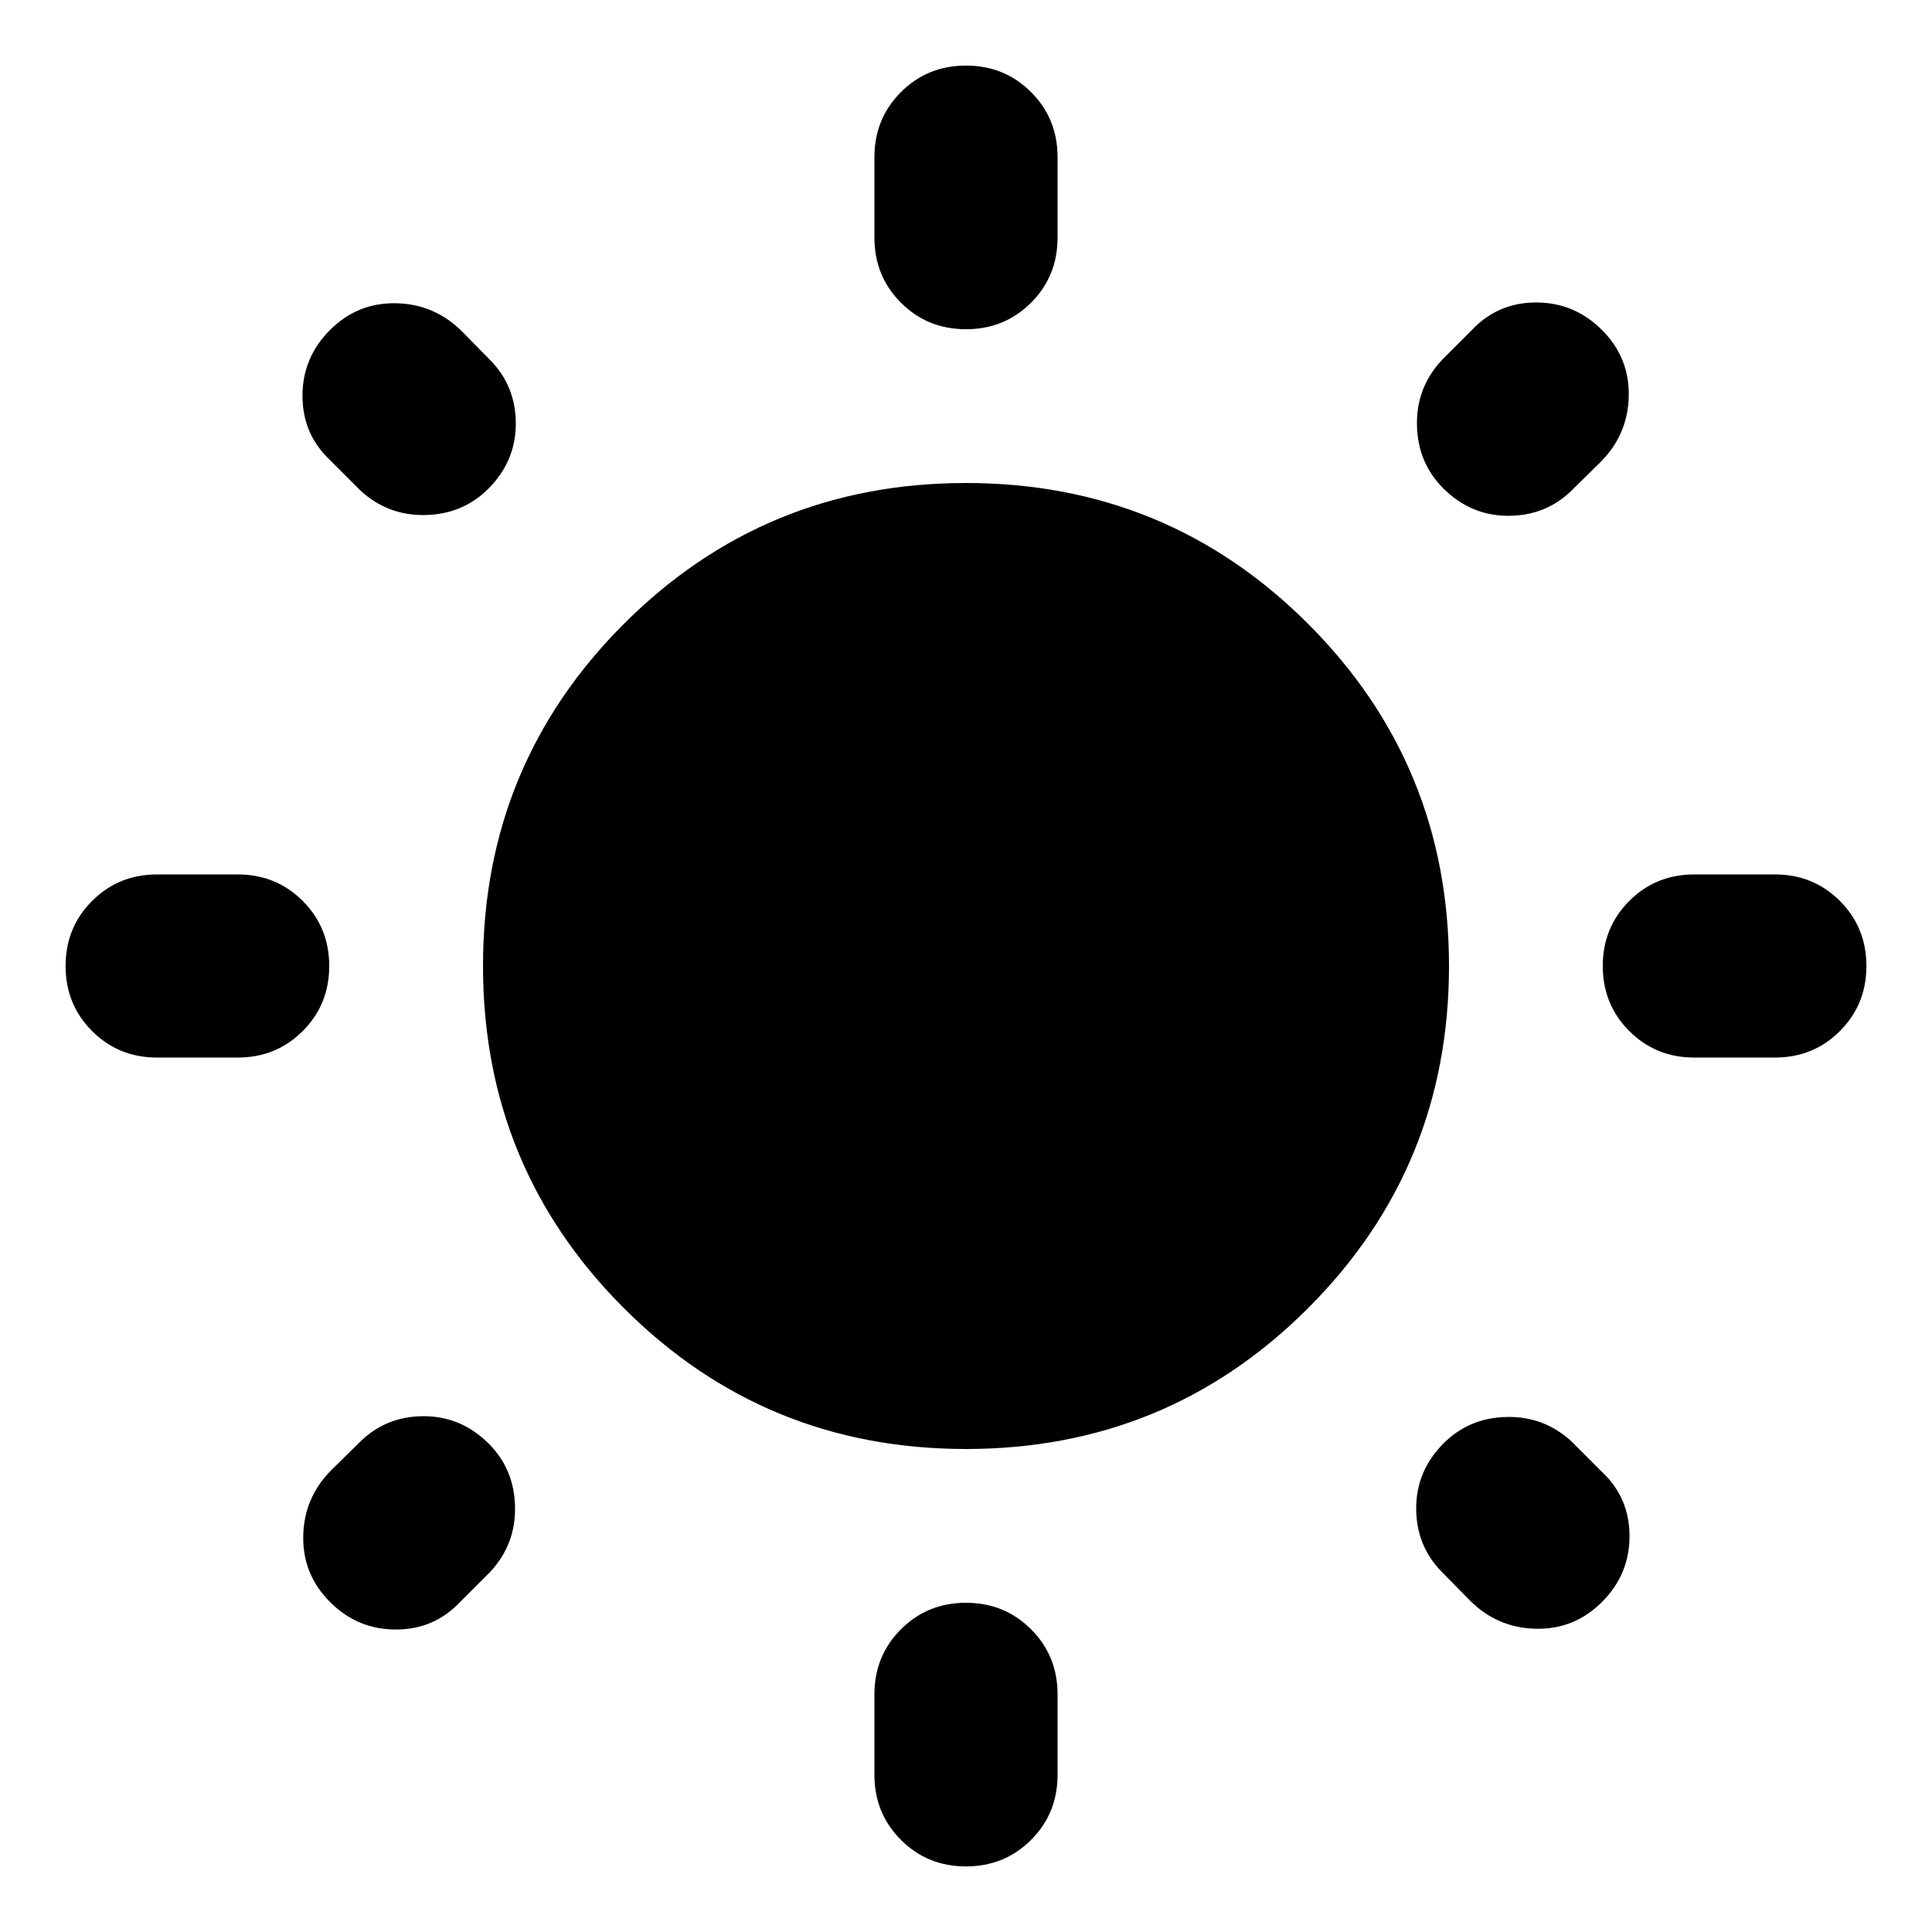 <svg xmlns="http://www.w3.org/2000/svg" height="24" viewBox="0 -960 960 960" width="24"><path d="M434.5-841.91v-40q0-19.16 13.17-32.33 13.18-13.17 32.33-13.17t32.33 13.17q13.17 13.17 13.17 32.33v40q0 19.15-13.17 32.32-13.18 13.18-32.33 13.18t-32.33-13.18q-13.17-13.17-13.17-32.32Zm0 763.82v-40q0-19.15 13.17-32.32 13.18-13.18 32.33-13.18t32.33 13.18q13.17 13.17 13.17 32.32v40q0 19.16-13.17 32.33Q499.15-32.59 480-32.59t-32.33-13.17Q434.5-58.93 434.5-78.09ZM881.91-434.5h-40q-19.15 0-32.32-13.17-13.18-13.18-13.18-32.33t13.18-32.33q13.17-13.17 32.32-13.17h40q19.16 0 32.33 13.17 13.17 13.18 13.17 32.33t-13.17 32.33q-13.17 13.17-32.33 13.17Zm-763.82 0h-40q-19.16 0-32.33-13.17Q32.59-460.85 32.59-480t13.17-32.33q13.17-13.17 32.33-13.17h40q19.15 0 32.32 13.17 13.18 13.18 13.18 32.33t-13.18 32.33q-13.17 13.17-32.32 13.17Zm677.17-295.87-14.24 14q-12.91 12.67-31.56 12.67-18.66 0-32.33-13.67-12.67-12.67-13.05-31.33-.38-18.65 12.29-32.32l15-15q12.91-13.68 31.95-13.68 19.03 0 32.7 13.68 13.68 13.67 13.3 32.82-.39 19.16-14.06 32.83ZM243.63-178.98l-15 15q-12.91 13.68-31.95 13.68-19.03 0-32.7-13.68-13.68-13.67-13.3-32.82.39-19.16 14.06-32.83l14.24-14q12.91-12.67 31.56-12.67 18.66 0 32.33 13.67 12.67 12.67 13.05 31.33.38 18.65-12.29 32.32Zm486.74 14.24-14-14.24q-12.67-12.91-12.67-31.56 0-18.66 13.67-32.33 12.67-12.67 31.33-13.05 18.65-.38 32.32 12.29l15 15q13.68 12.91 13.68 31.95 0 19.03-13.68 32.7-13.67 13.68-32.82 13.3-19.16-.39-32.83-14.06ZM178.98-716.37l-15-15q-13.68-12.91-13.68-31.95 0-19.03 13.68-32.7 13.67-13.68 32.82-13.3 19.16.39 32.83 14.06l14 14.24q12.67 12.91 12.67 31.56 0 18.66-13.67 32.33-12.67 12.67-31.33 13.05-18.65.38-32.32-12.29ZM480-240q-100 0-170-70t-70-170q0-100 70-170t170-70q100 0 170 70t70 170q0 100-70 170t-170 70Z"/></svg>
